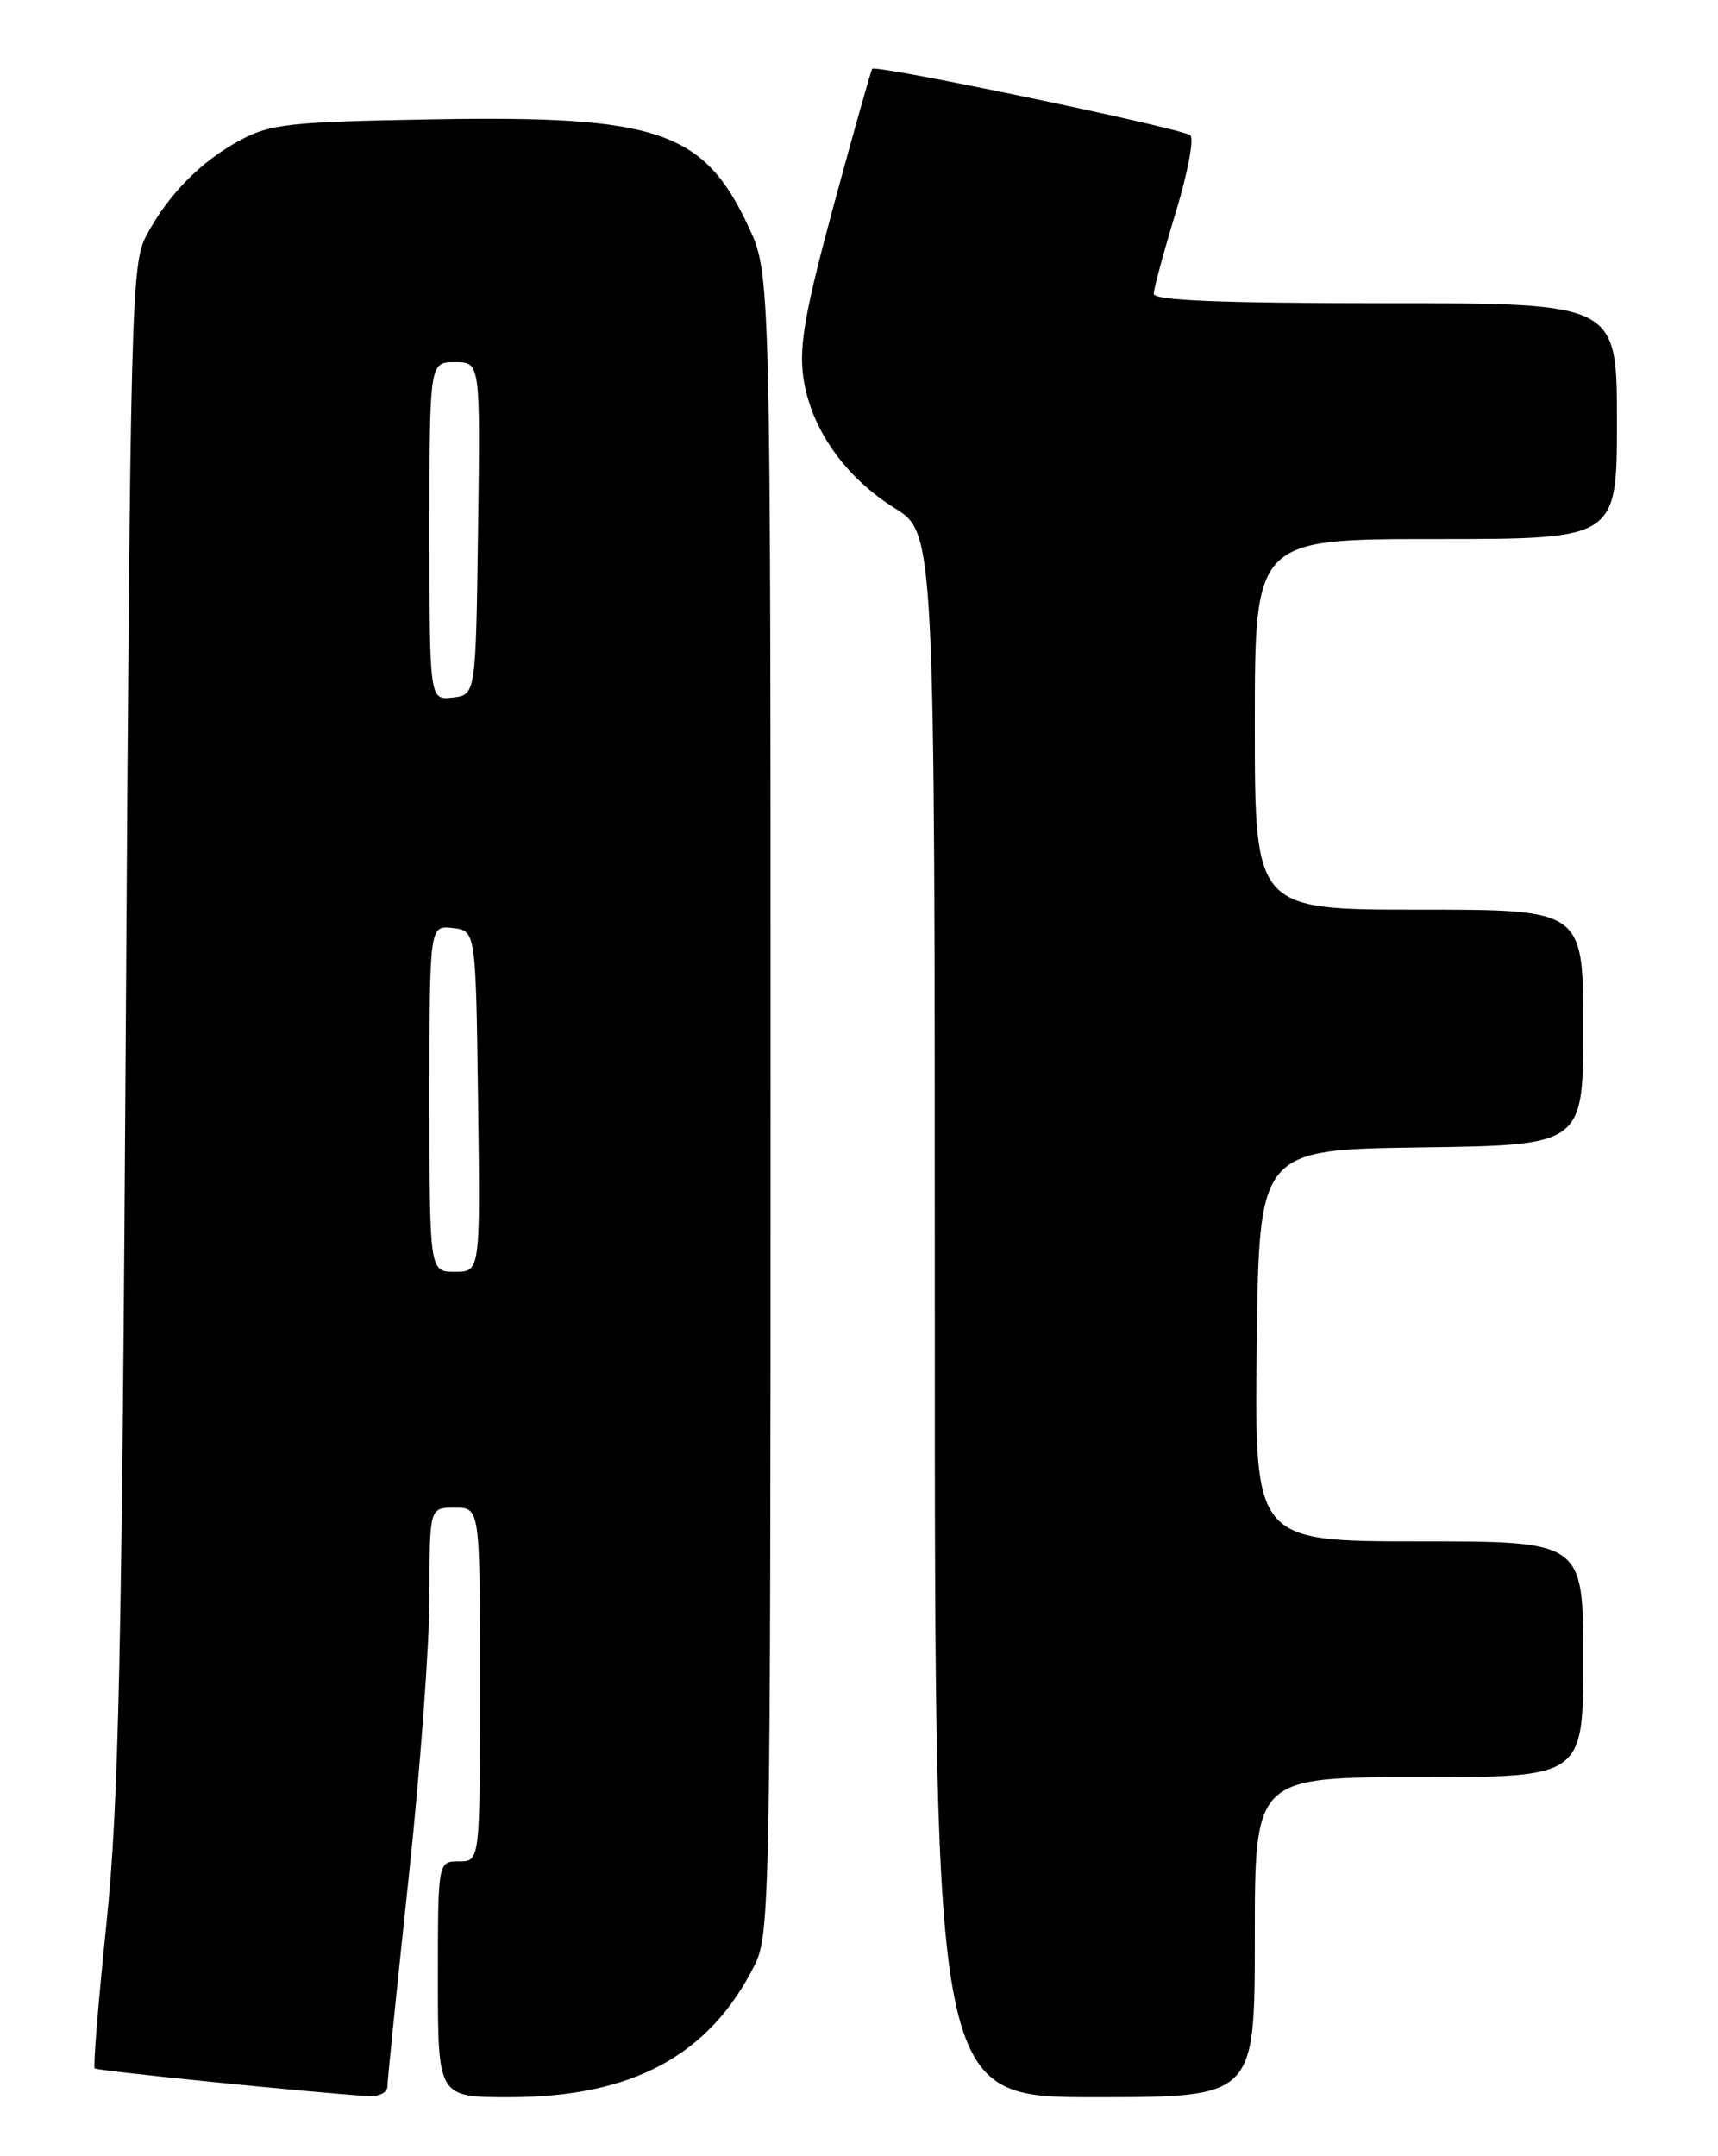 <?xml version="1.0" encoding="UTF-8" standalone="no"?>
<!DOCTYPE svg PUBLIC "-//W3C//DTD SVG 1.1//EN" "http://www.w3.org/Graphics/SVG/1.1/DTD/svg11.dtd" >
<svg xmlns="http://www.w3.org/2000/svg" xmlns:xlink="http://www.w3.org/1999/xlink" version="1.1" viewBox="0 0 204 256">
 <g >
 <path fill="currentColor"
d=" M 46.00 247.75 C 46.00 247.06 47.13 236.01 48.50 223.19 C 49.88 210.37 51.00 195.18 51.00 189.44 C 51.00 179.00 51.00 179.00 54.00 179.00 C 57.00 179.00 57.00 179.00 57.00 200.00 C 57.00 221.00 57.00 221.00 54.50 221.00 C 52.00 221.00 52.00 221.00 52.00 235.00 C 52.00 249.00 52.00 249.00 60.46 249.00 C 75.09 249.00 84.27 244.04 89.64 233.25 C 91.42 229.67 91.50 225.09 91.50 131.00 C 91.50 32.50 91.50 32.50 88.87 26.89 C 83.55 15.54 78.14 13.70 51.40 14.17 C 34.30 14.47 32.12 14.71 28.50 16.66 C 23.82 19.18 19.97 23.10 17.36 28.00 C 15.60 31.32 15.47 36.21 14.94 121.50 C 14.47 196.99 14.10 214.22 12.64 228.37 C 11.68 237.64 11.05 245.39 11.24 245.58 C 11.54 245.87 37.34 248.48 43.75 248.87 C 44.99 248.94 46.00 248.44 46.00 247.75 Z  M 149.00 230.00 C 149.00 211.00 149.00 211.00 168.50 211.00 C 188.00 211.00 188.00 211.00 188.00 197.00 C 188.00 183.00 188.00 183.00 168.48 183.00 C 148.96 183.00 148.96 183.00 149.23 159.75 C 149.50 136.50 149.50 136.50 168.75 136.23 C 188.00 135.96 188.00 135.96 188.00 121.98 C 188.00 108.00 188.00 108.00 168.50 108.00 C 149.00 108.00 149.00 108.00 149.00 86.00 C 149.00 64.00 149.00 64.00 170.50 64.00 C 192.00 64.00 192.00 64.00 192.00 50.00 C 192.00 36.00 192.00 36.00 164.50 36.00 C 145.09 36.00 137.00 35.67 137.00 34.89 C 137.00 34.29 138.17 29.96 139.59 25.29 C 141.02 20.61 141.81 16.46 141.34 16.06 C 140.40 15.25 103.99 7.64 103.57 8.17 C 103.42 8.35 101.38 15.61 99.02 24.29 C 95.60 36.92 94.87 41.02 95.38 44.75 C 96.21 50.78 100.27 56.61 106.25 60.34 C 111.00 63.30 111.00 63.30 111.00 156.15 C 111.00 249.00 111.00 249.00 130.00 249.00 C 149.00 249.00 149.00 249.00 149.00 230.00 Z  M 51.00 130.43 C 51.00 109.87 51.00 109.87 53.75 110.18 C 56.50 110.50 56.50 110.50 56.77 130.75 C 57.04 151.00 57.04 151.00 54.02 151.00 C 51.00 151.00 51.00 151.00 51.00 130.43 Z  M 51.00 63.07 C 51.00 43.00 51.00 43.00 54.02 43.00 C 57.04 43.00 57.04 43.00 56.77 62.75 C 56.50 82.50 56.50 82.50 53.75 82.82 C 51.00 83.13 51.00 83.13 51.00 63.07 Z "/>
</g>
</svg>